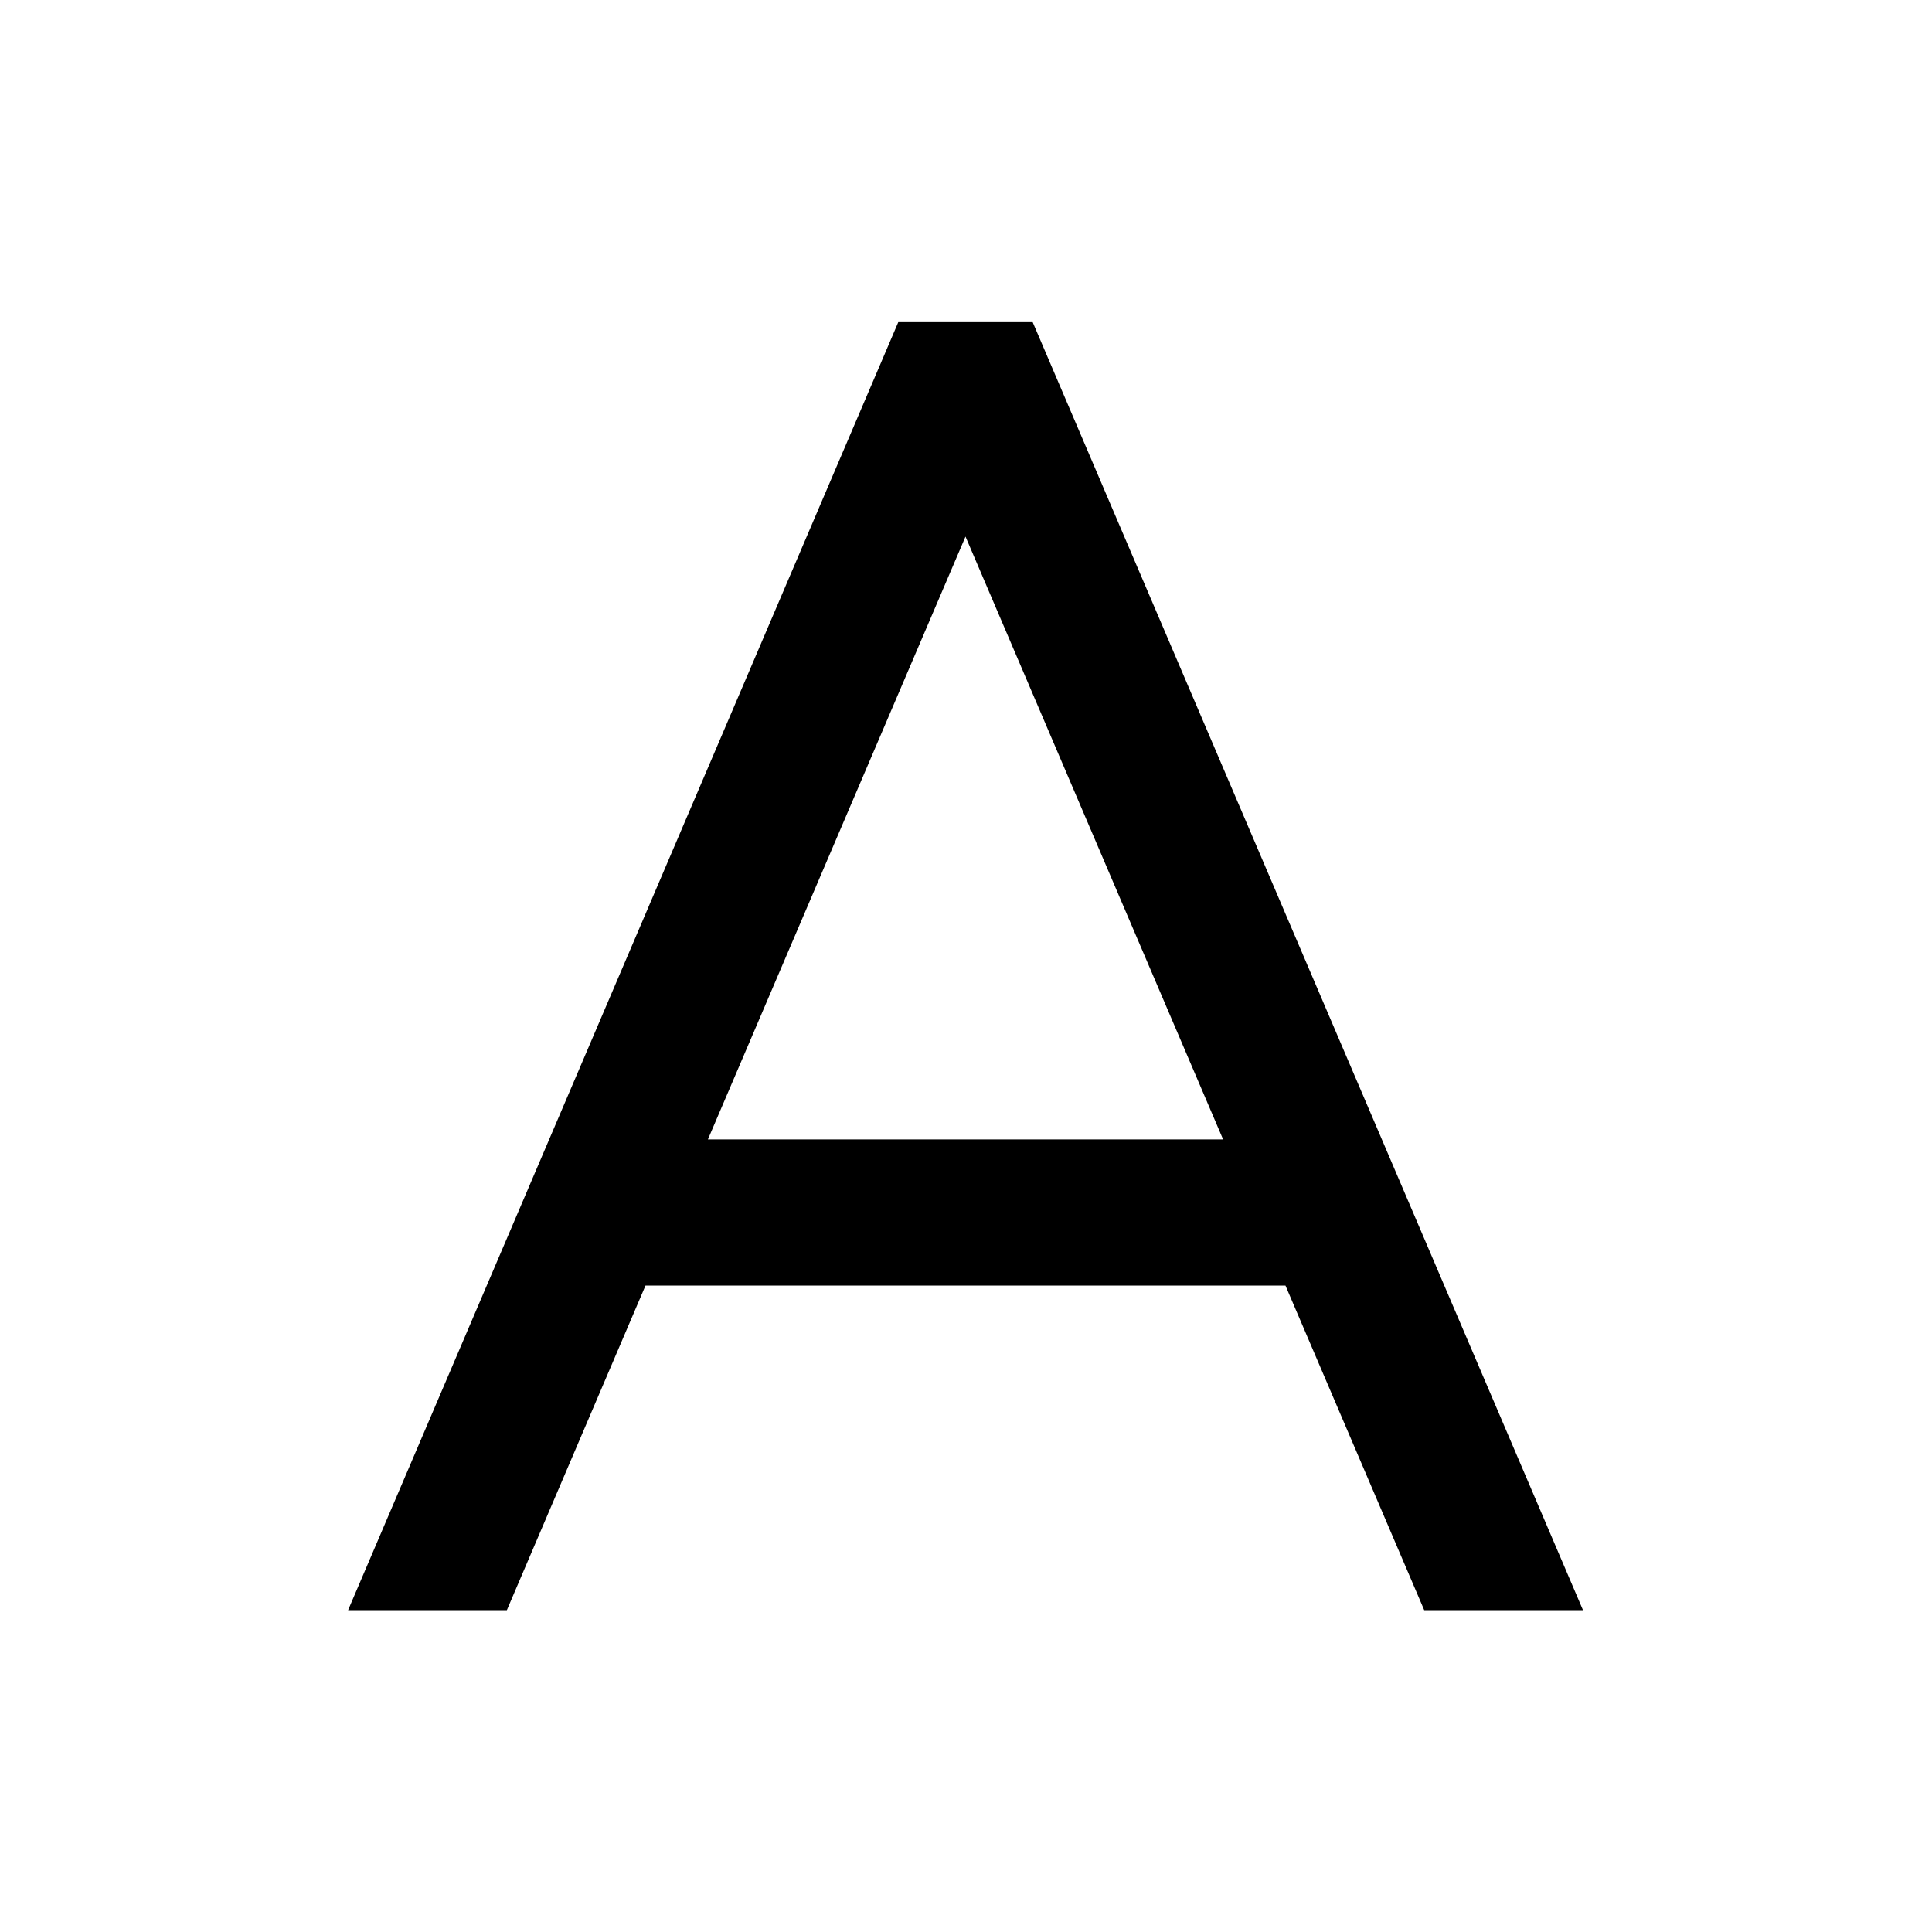 <?xml version="1.0" ?><!DOCTYPE svg  PUBLIC '-//W3C//DTD SVG 1.1//EN'  'http://www.w3.org/Graphics/SVG/1.1/DTD/svg11.dtd'><svg enable-background="new 0 0 90 90" height="90px" id="Layer_1" version="1.1" viewBox="0 0 90 90" width="90px" xml:space="preserve" xmlns="http://www.w3.org/2000/svg" xmlns:xlink="http://www.w3.org/1999/xlink"><path d="M44.977,24.996l12,28.083h-24L44.977,24.996z M41.846,15.007l-25.631,60h7.396l6.459-15.121h29.812l6.464,15.121h7.396  l-25.636-60H41.846z"/></svg>